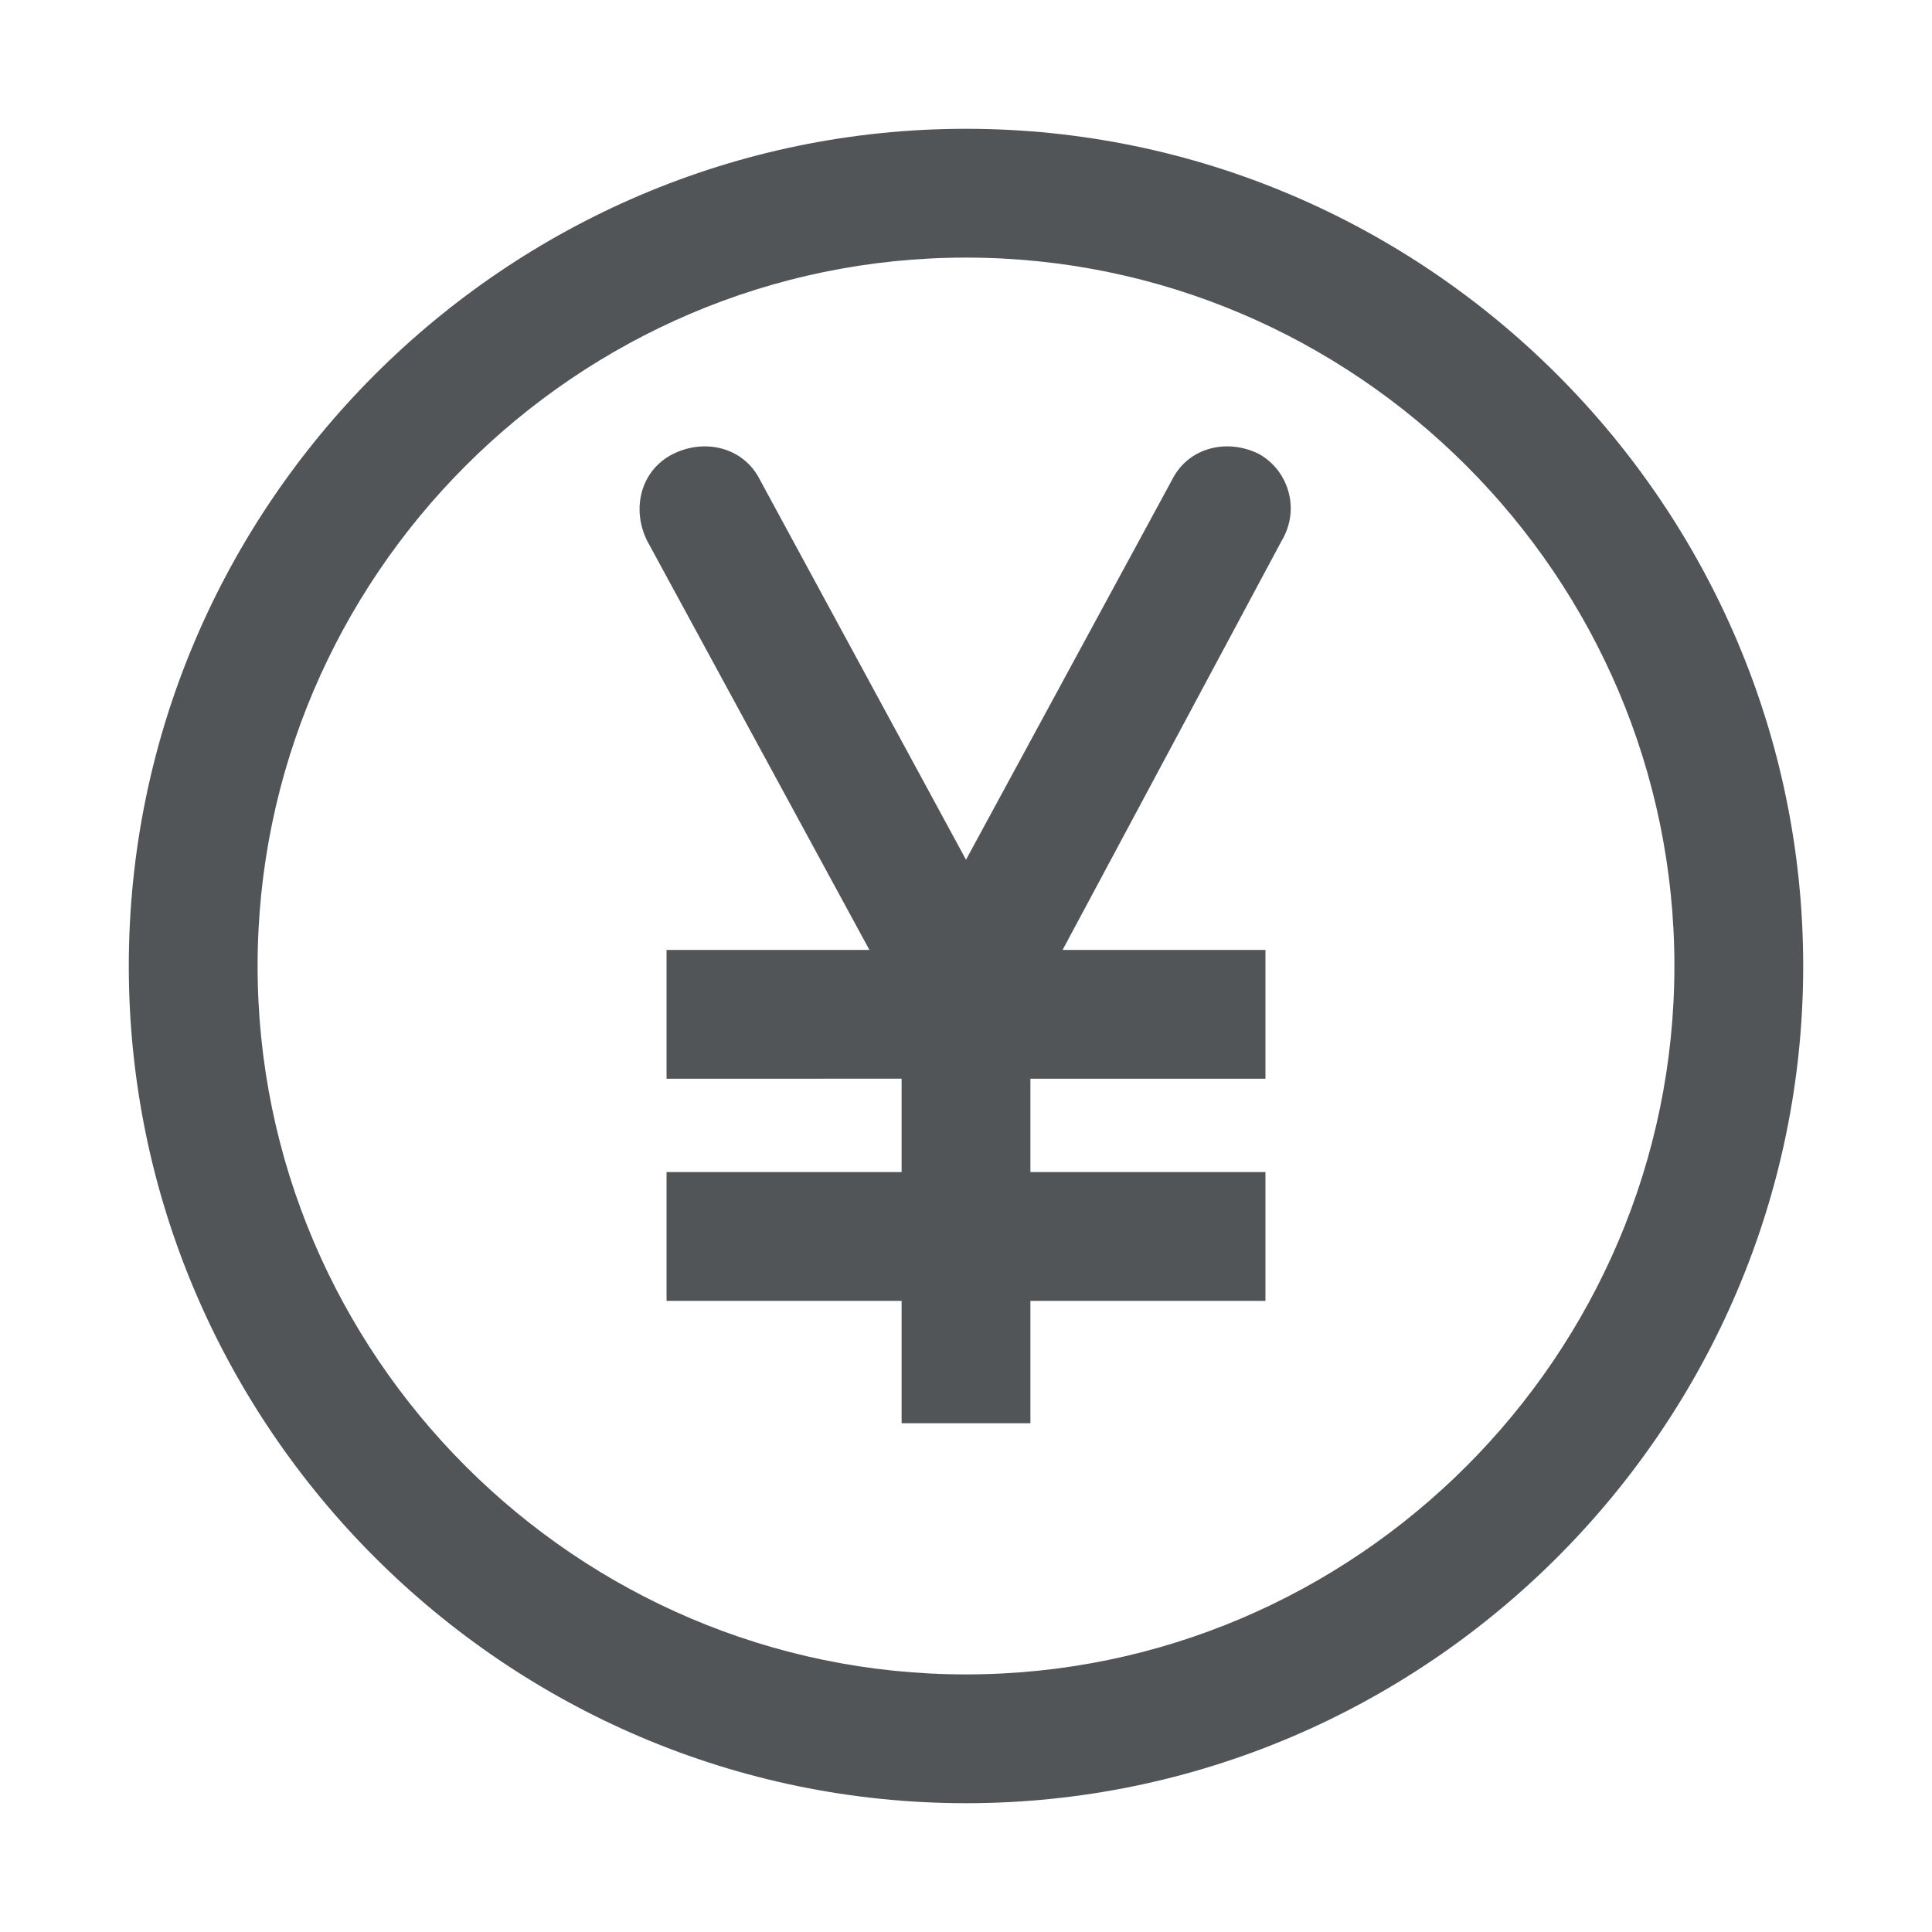 <?xml version="1.0" encoding="utf-8"?>
<!-- Generator: Adobe Illustrator 22.0.1, SVG Export Plug-In . SVG Version: 6.00 Build 0)  -->
<svg version="1.1" id="图层_1" xmlns="http://www.w3.org/2000/svg" xmlns:xlink="http://www.w3.org/1999/xlink" x="0px" y="0px"
	 viewBox="0 0 60 60" style="enable-background:new 0 0 60 60;" xml:space="preserve">
<style type="text/css">
	.st0{fill:#525558;}
</style>
<title>未登录/icon-competition copy</title>
<desc>Created with Sketch.</desc>
<g>
	<path class="st0" d="M39.1,14.1c-1-0.5-2.2-0.2-2.7,0.8L30,26.7l-6.4-11.8c-0.5-1-1.7-1.3-2.7-0.8c-1,0.5-1.3,1.7-0.8,2.7L27,29.5
		h-6.3v4H28v2.9h-7.3v4H28v3.8h4v-3.8h7.3v-4H32v-2.9h7.3v-4H33l6.8-12.7C40.4,15.8,40,14.6,39.1,14.1z"/>
	<path class="st0" d="M30,4C15.7,4,4,15.7,4,30c0,14.3,11.7,26,26,26c14.3,0,26-11.7,26-26C56,15.7,44.3,4,30,4z M30,52
		C17.9,52,8,42.1,8,30S17.9,8,30,8s22,9.9,22,22S42.1,52,30,52z"/>
</g>
</svg>
